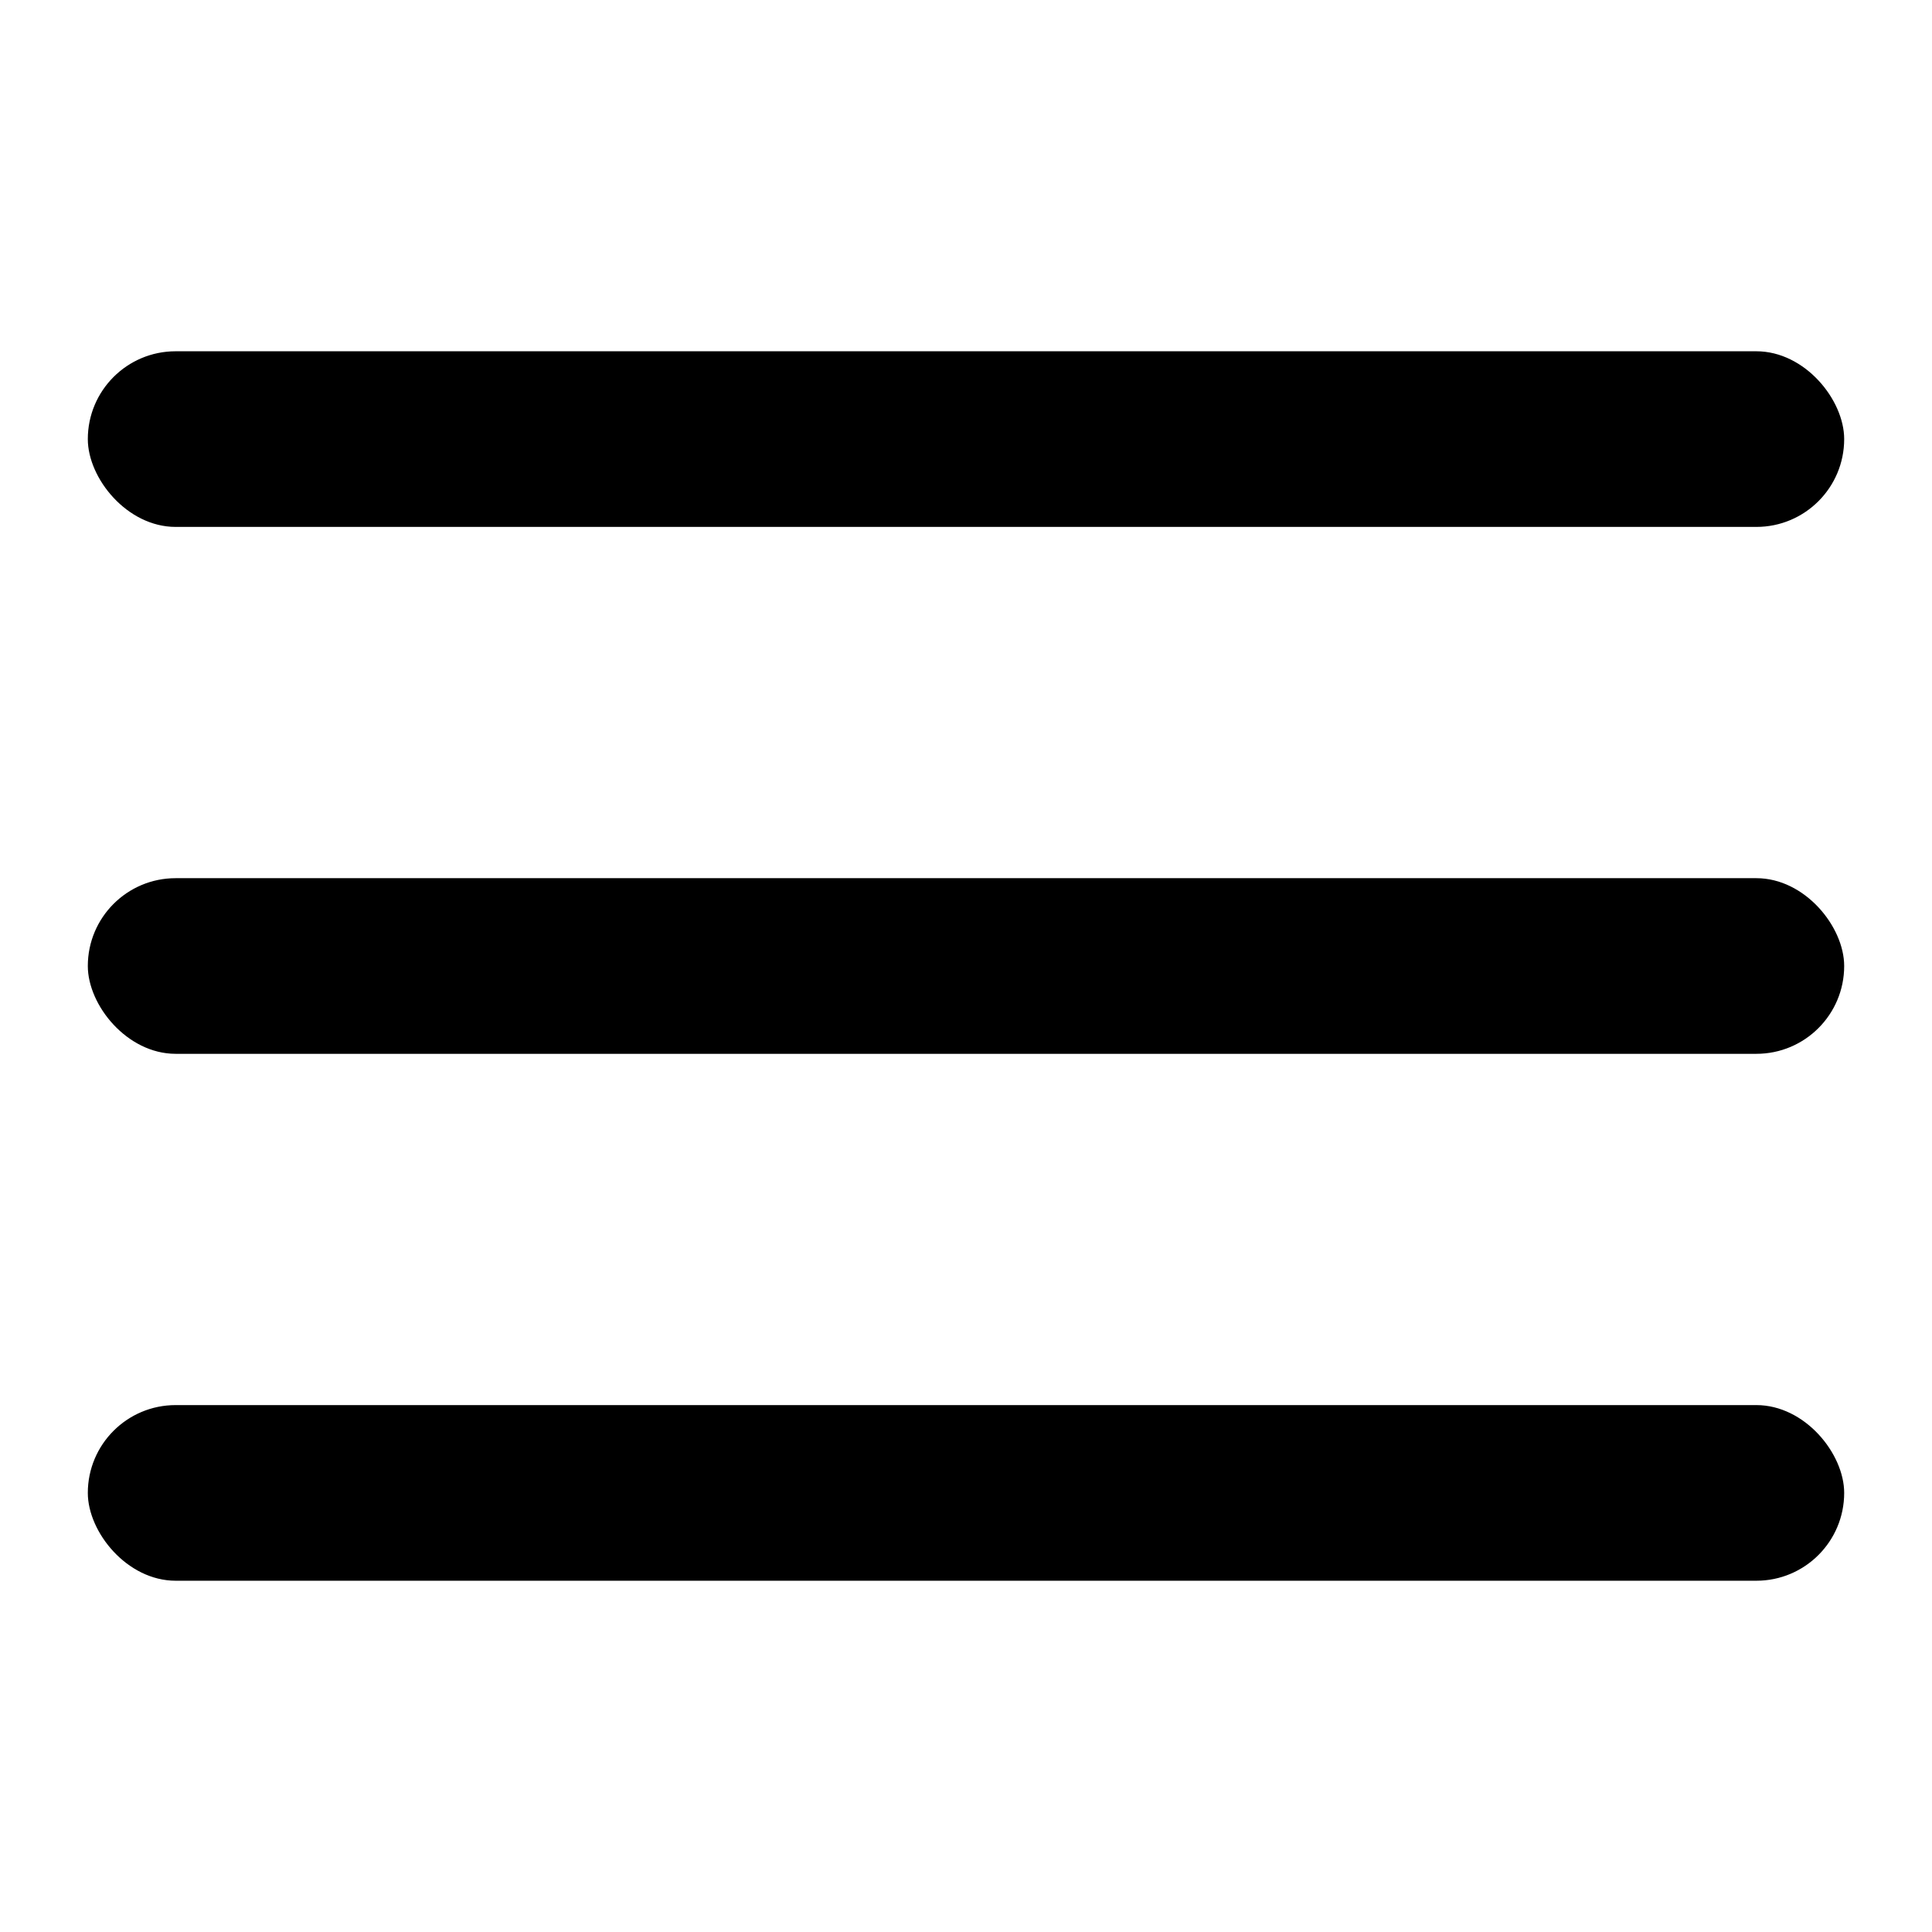 <svg width="22" height="22" viewBox="0 0 22 22" fill="none" xmlns="http://www.w3.org/2000/svg">
    <rect x="1" y="4" width="20" height="2" rx="1" fill="#000" />
    <rect x="1" y="10" width="20" height="2" rx="1" fill="#000" />
    <rect x="1" y="16" width="20" height="2" rx="1" fill="#000" />
</svg>
